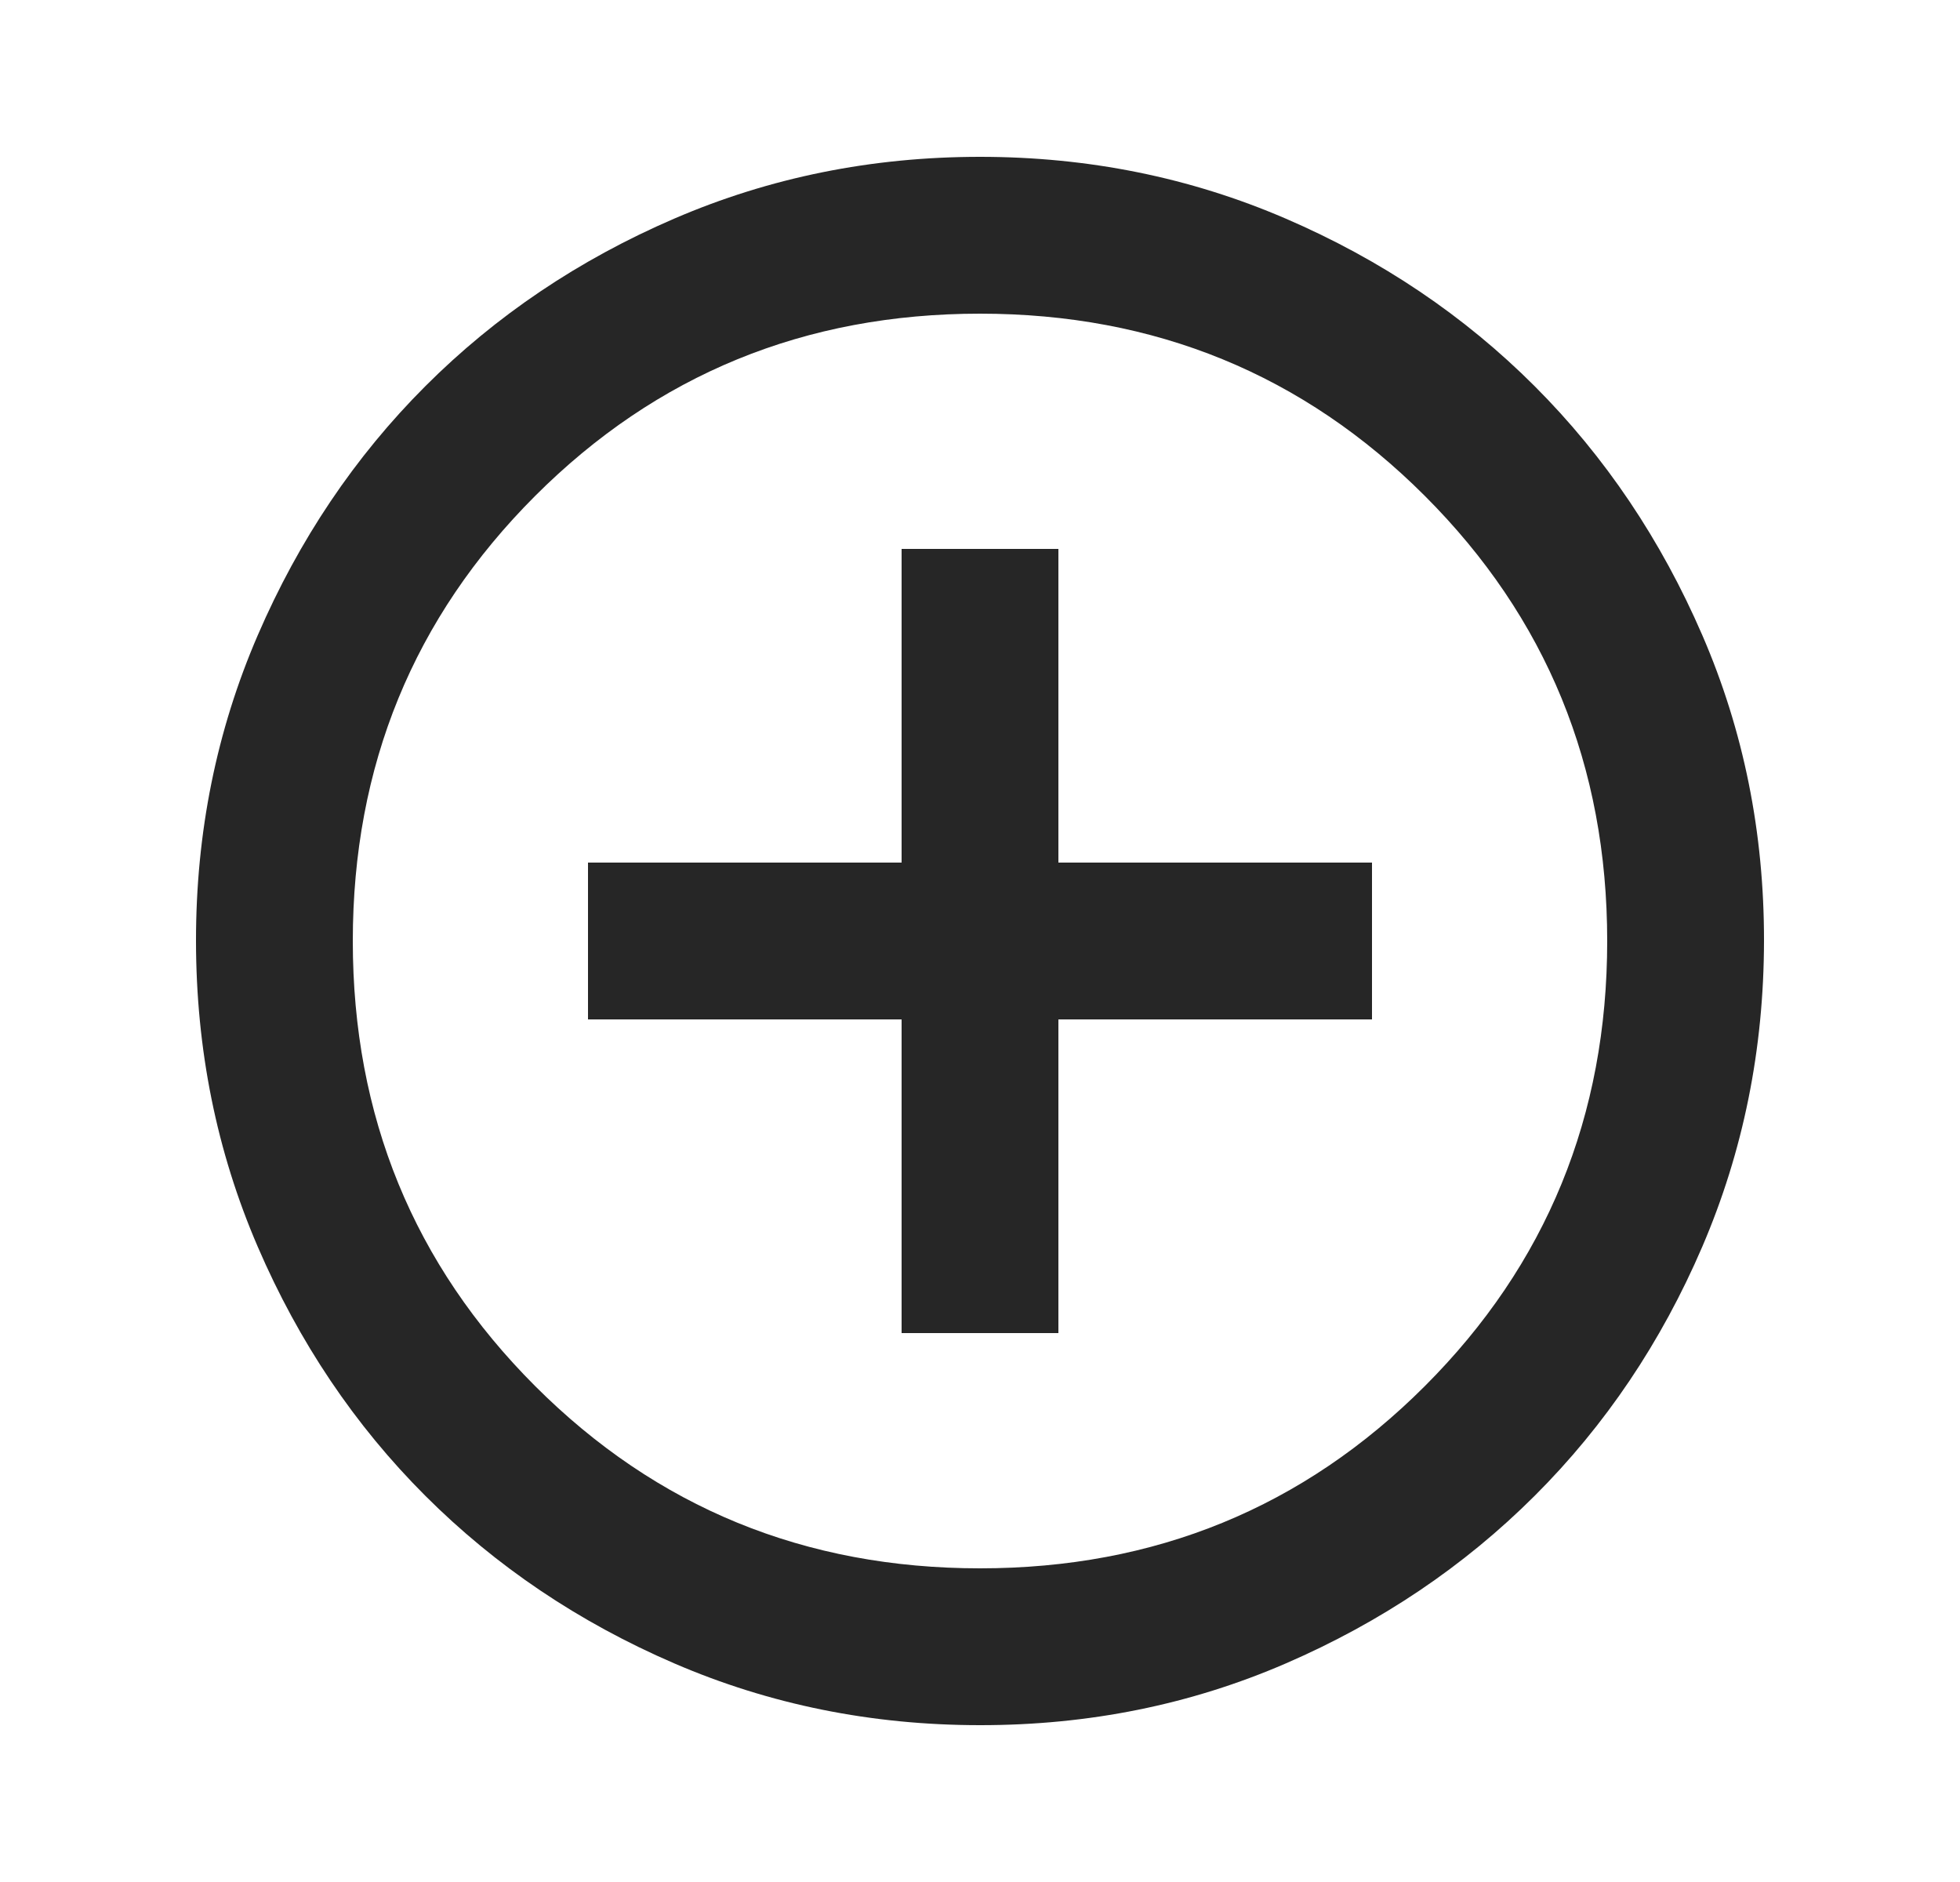 <svg width="25" height="24" viewBox="0 0 25 24" fill="none" xmlns="http://www.w3.org/2000/svg">
<path d="M11.5 17H13.5V13H17.5V11H13.5V7H11.5V11H7.5V13H11.5V17ZM12.5 22C11.117 22 9.817 21.737 8.6 21.212C7.383 20.687 6.325 19.974 5.425 19.075C4.525 18.176 3.813 17.117 3.288 15.9C2.763 14.683 2.501 13.383 2.5 12C2.499 10.617 2.762 9.317 3.288 8.1C3.814 6.883 4.526 5.824 5.425 4.925C6.324 4.026 7.382 3.313 8.6 2.788C9.818 2.263 11.118 2 12.5 2C13.882 2 15.182 2.263 16.4 2.788C17.618 3.313 18.676 4.026 19.575 4.925C20.474 5.824 21.186 6.883 21.713 8.1C22.24 9.317 22.502 10.617 22.5 12C22.498 13.383 22.235 14.683 21.712 15.9C21.189 17.117 20.476 18.176 19.575 19.075C18.674 19.974 17.615 20.687 16.4 21.213C15.185 21.739 13.885 22.001 12.5 22ZM12.5 20C14.733 20 16.625 19.225 18.175 17.675C19.725 16.125 20.5 14.233 20.5 12C20.5 9.767 19.725 7.875 18.175 6.325C16.625 4.775 14.733 4 12.5 4C10.267 4 8.375 4.775 6.825 6.325C5.275 7.875 4.5 9.767 4.5 12C4.5 14.233 5.275 16.125 6.825 17.675C8.375 19.225 10.267 20 12.5 20Z" fill="#262626"/>
</svg>
